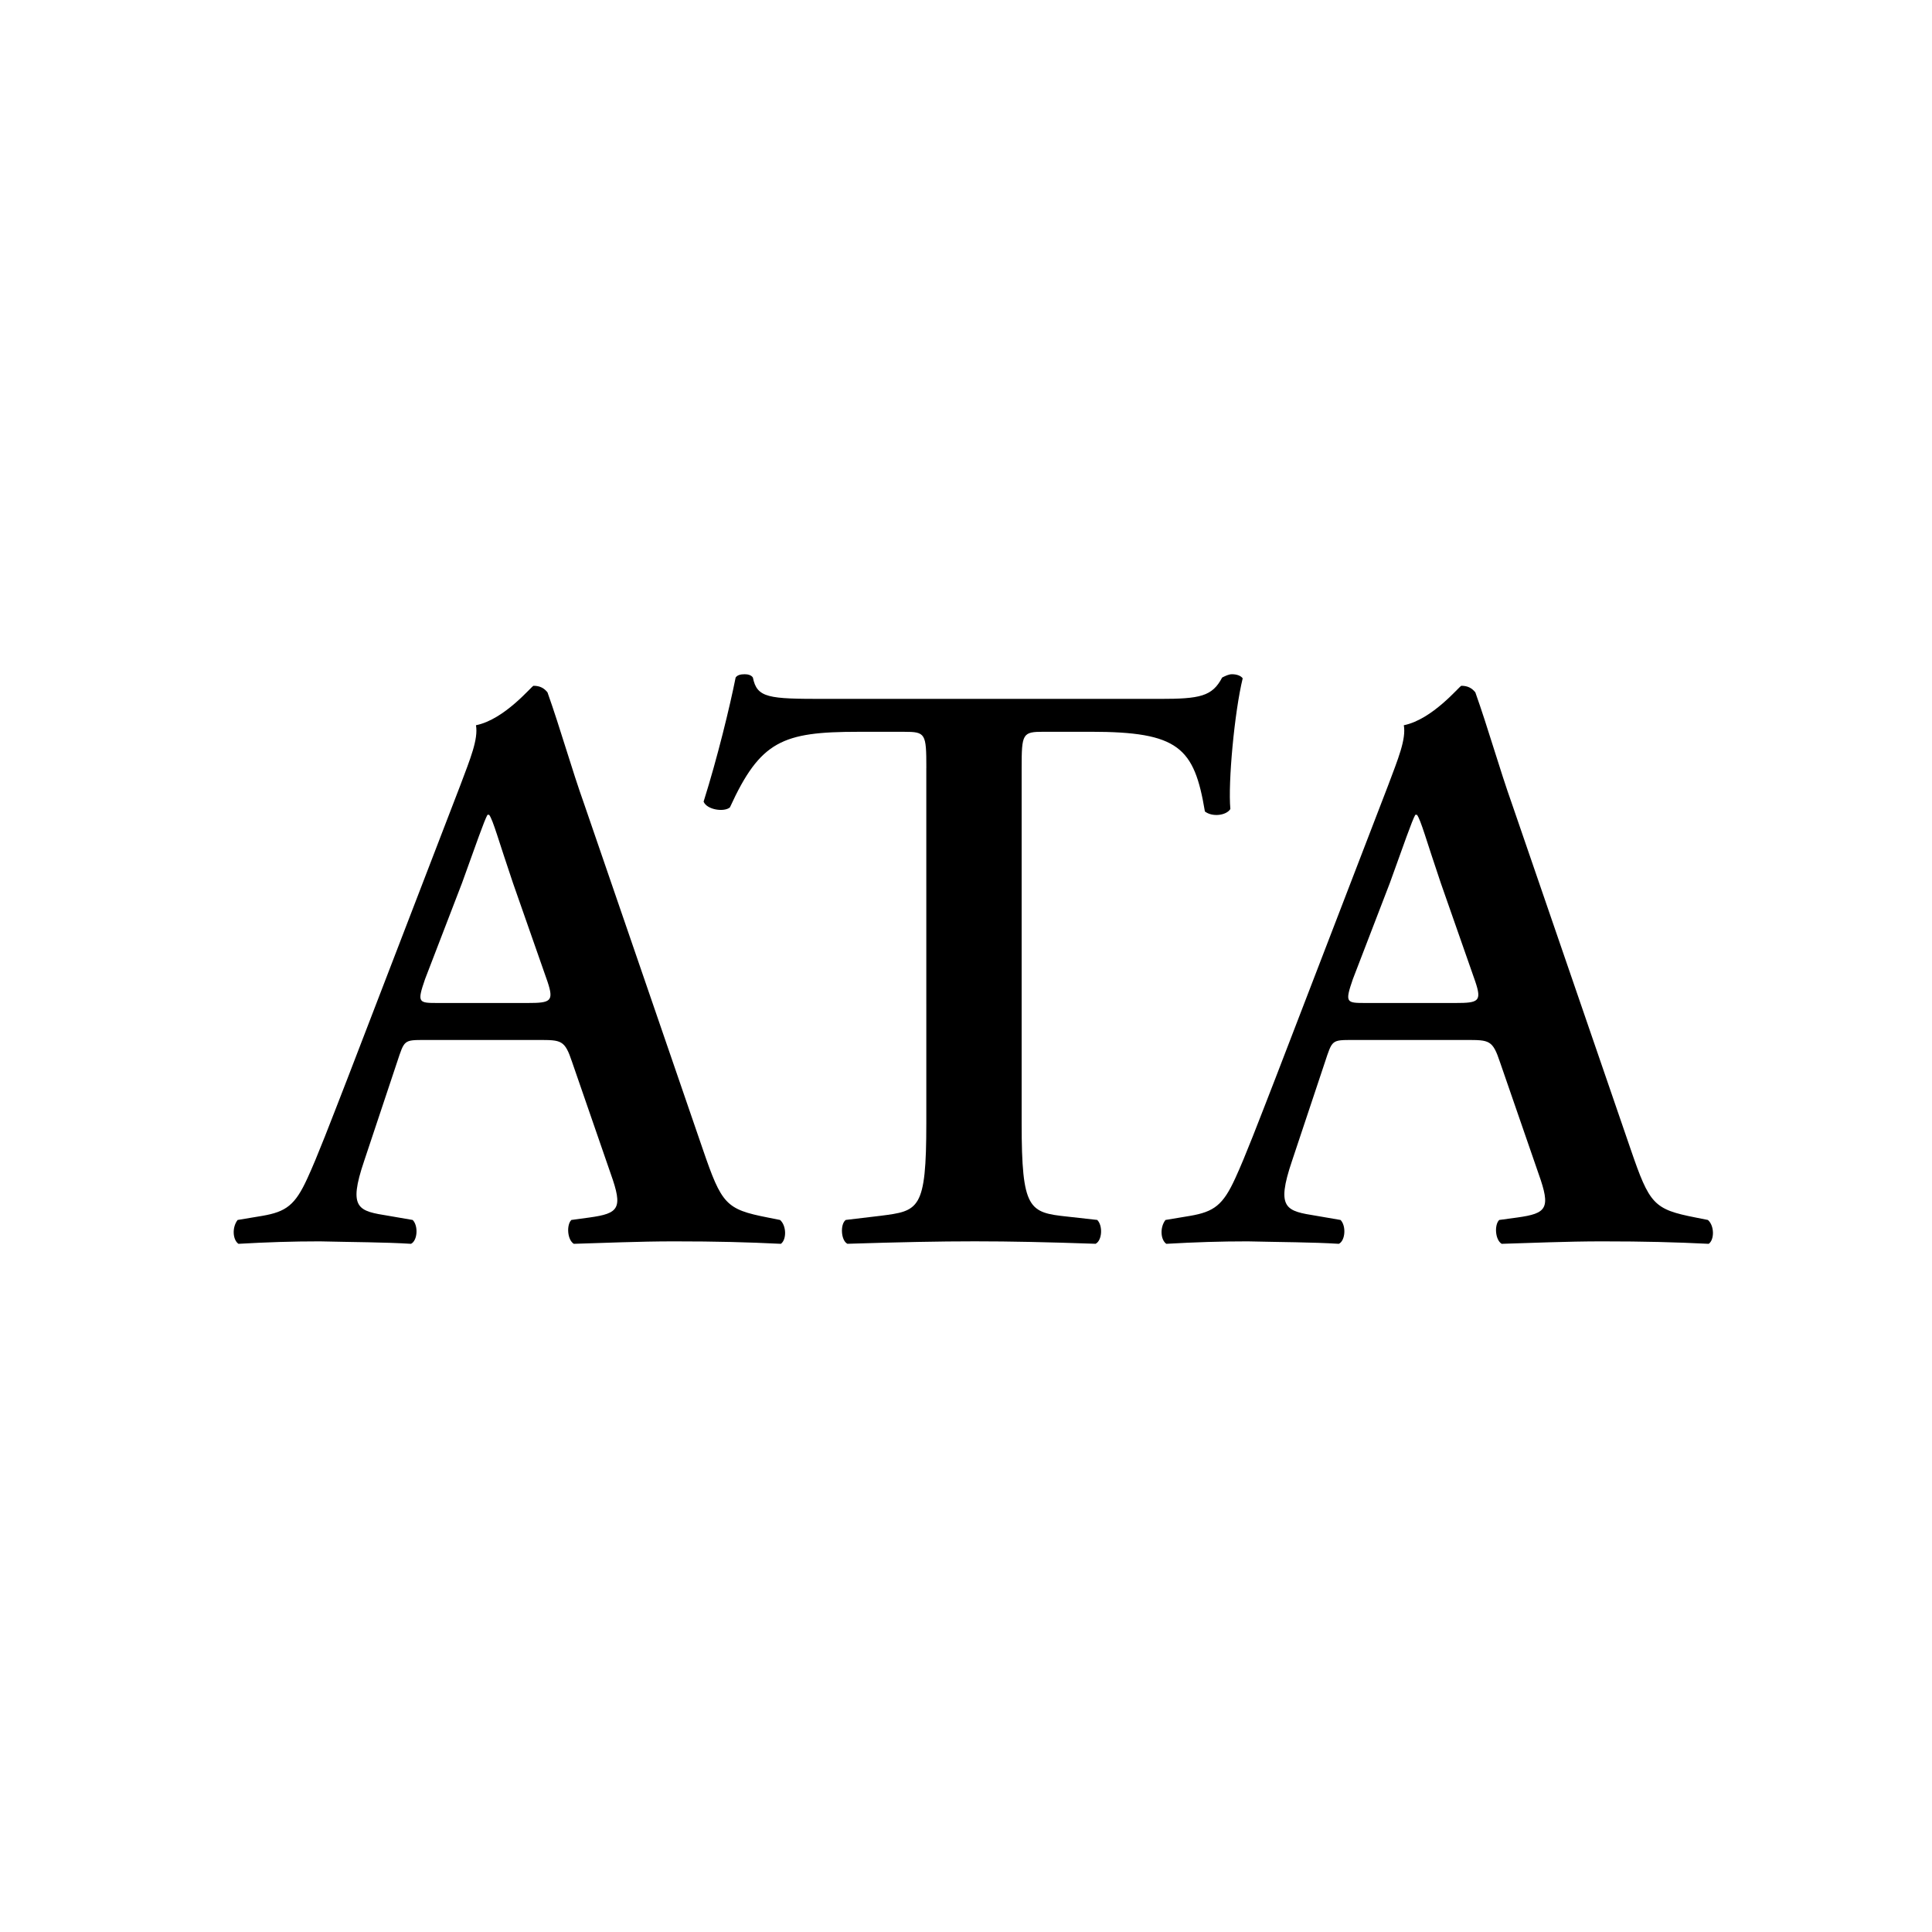 <?xml version="1.0" encoding="utf-8"?>
<!-- Generator: Adobe Illustrator 26.5.0, SVG Export Plug-In . SVG Version: 6.00 Build 0)  -->
<svg version="1.1" id="レイヤー_1" xmlns="http://www.w3.org/2000/svg" xmlns:xlink="http://www.w3.org/1999/xlink" x="0px"
	 y="0px" viewBox="0 0 550 550" style="enable-background:new 0 0 550 550;" xml:space="preserve">
<g>
	<path d="M120.99,296.06c-6.08,0-5.85,0-7.95,6.32l-9.36,28.08c-4.68,13.8-1.64,14.27,7.02,15.67l6.78,1.17
		c1.64,1.64,1.4,5.85-0.47,6.79c-7.49-0.47-16.38-0.47-25.97-0.7c-7.72,0-14.97,0.23-23.16,0.7c-1.64-1.17-1.87-4.68-0.23-6.79
		l7.02-1.17c6.78-1.17,9.36-3.04,12.87-10.76c2.81-6.08,6.55-15.91,11.46-28.54l32.05-83.29c2.81-7.49,5.15-13.1,4.45-17.08
		c8.19-1.64,15.91-11.23,16.38-11.23c1.87,0,3.04,0.7,3.98,1.87c3.74,10.53,6.78,21.52,10.53,32.05l33.69,98.03
		c5.38,15.68,6.55,17.08,18.48,19.42l3.51,0.7c1.87,1.64,1.87,5.62,0.23,6.79c-9.59-0.47-18.25-0.7-30.41-0.7
		c-10.06,0-20.35,0.47-28.54,0.7c-1.87-1.17-2.11-5.38-0.7-6.79l5.15-0.7c8.42-1.17,9.59-2.57,6.08-12.4l-11-31.82
		c-2.1-6.32-3.04-6.32-9.59-6.32H120.99z M150.24,285.53c6.55,0,7.49-0.47,5.62-6.08l-9.83-28.08c-4.21-12.4-5.61-17.78-6.78-19.42
		h-0.47c-0.94,1.64-3.27,8.42-7.25,19.42l-10.53,27.37c-2.34,6.79-1.87,6.79,3.74,6.79H150.24z"/>
	<path d="M263.71,218.62c0-9.83-0.23-10.29-6.32-10.29h-13.1c-21.52,0-27.84,2.57-36.5,21.52c-1.64,1.4-6.55,0.7-7.49-1.64
		c3.98-12.63,7.49-27.14,9.12-35.33c0.47-0.7,1.4-0.94,2.57-0.94c0.94,0,1.87,0.23,2.34,0.94c1.17,5.85,4.45,6.08,20.35,6.08h95.46
		c11.46,0,14.97-0.7,17.78-6.08c0.94-0.47,1.87-0.94,2.81-0.94c1.4,0,2.57,0.47,3.04,1.17c-2.34,9.59-4.21,29.71-3.51,37.2
		c-1.17,1.87-5.15,2.34-7.25,0.7c-3.04-18.25-7.49-22.69-32.52-22.69h-13.33c-6.08,0-6.32,0.47-6.32,10.29v101.07
		c0,24.8,2.11,25.5,13.1,26.67l8.42,0.94c1.64,1.64,1.4,5.85-0.47,6.79c-13.57-0.47-24.1-0.7-34.39-0.7s-21.29,0.23-36.26,0.7
		c-1.87-0.94-2.1-5.62-0.47-6.79l9.83-1.17c11-1.4,13.1-1.64,13.1-26.44V218.62z"/>
	<path d="M385.13,296.06c-6.08,0-5.85,0-7.95,6.32l-9.36,28.08c-4.68,13.8-1.64,14.27,7.02,15.67l6.78,1.17
		c1.64,1.64,1.4,5.85-0.47,6.79c-7.49-0.47-16.38-0.47-25.97-0.7c-7.72,0-14.97,0.23-23.16,0.7c-1.64-1.17-1.87-4.68-0.23-6.79
		l7.02-1.17c6.78-1.17,9.36-3.04,12.87-10.76c2.81-6.08,6.55-15.91,11.46-28.54l32.05-83.29c2.81-7.49,5.15-13.1,4.45-17.08
		c8.19-1.64,15.91-11.23,16.38-11.23c1.87,0,3.04,0.7,3.98,1.87c3.74,10.53,6.79,21.52,10.53,32.05l33.69,98.03
		c5.38,15.68,6.55,17.08,18.48,19.42l3.51,0.7c1.87,1.64,1.87,5.62,0.23,6.79c-9.59-0.47-18.25-0.7-30.41-0.7
		c-10.06,0-20.35,0.47-28.54,0.7c-1.87-1.17-2.11-5.38-0.7-6.79l5.15-0.7c8.42-1.17,9.59-2.57,6.08-12.4l-11-31.82
		c-2.1-6.32-3.04-6.32-9.59-6.32H385.13z M414.38,285.53c6.55,0,7.49-0.47,5.61-6.08l-9.83-28.08c-4.21-12.4-5.61-17.78-6.78-19.42
		h-0.47c-0.94,1.64-3.27,8.42-7.25,19.42l-10.53,27.37c-2.34,6.79-1.87,6.79,3.74,6.79H414.38z"/>
</g>
</svg>
